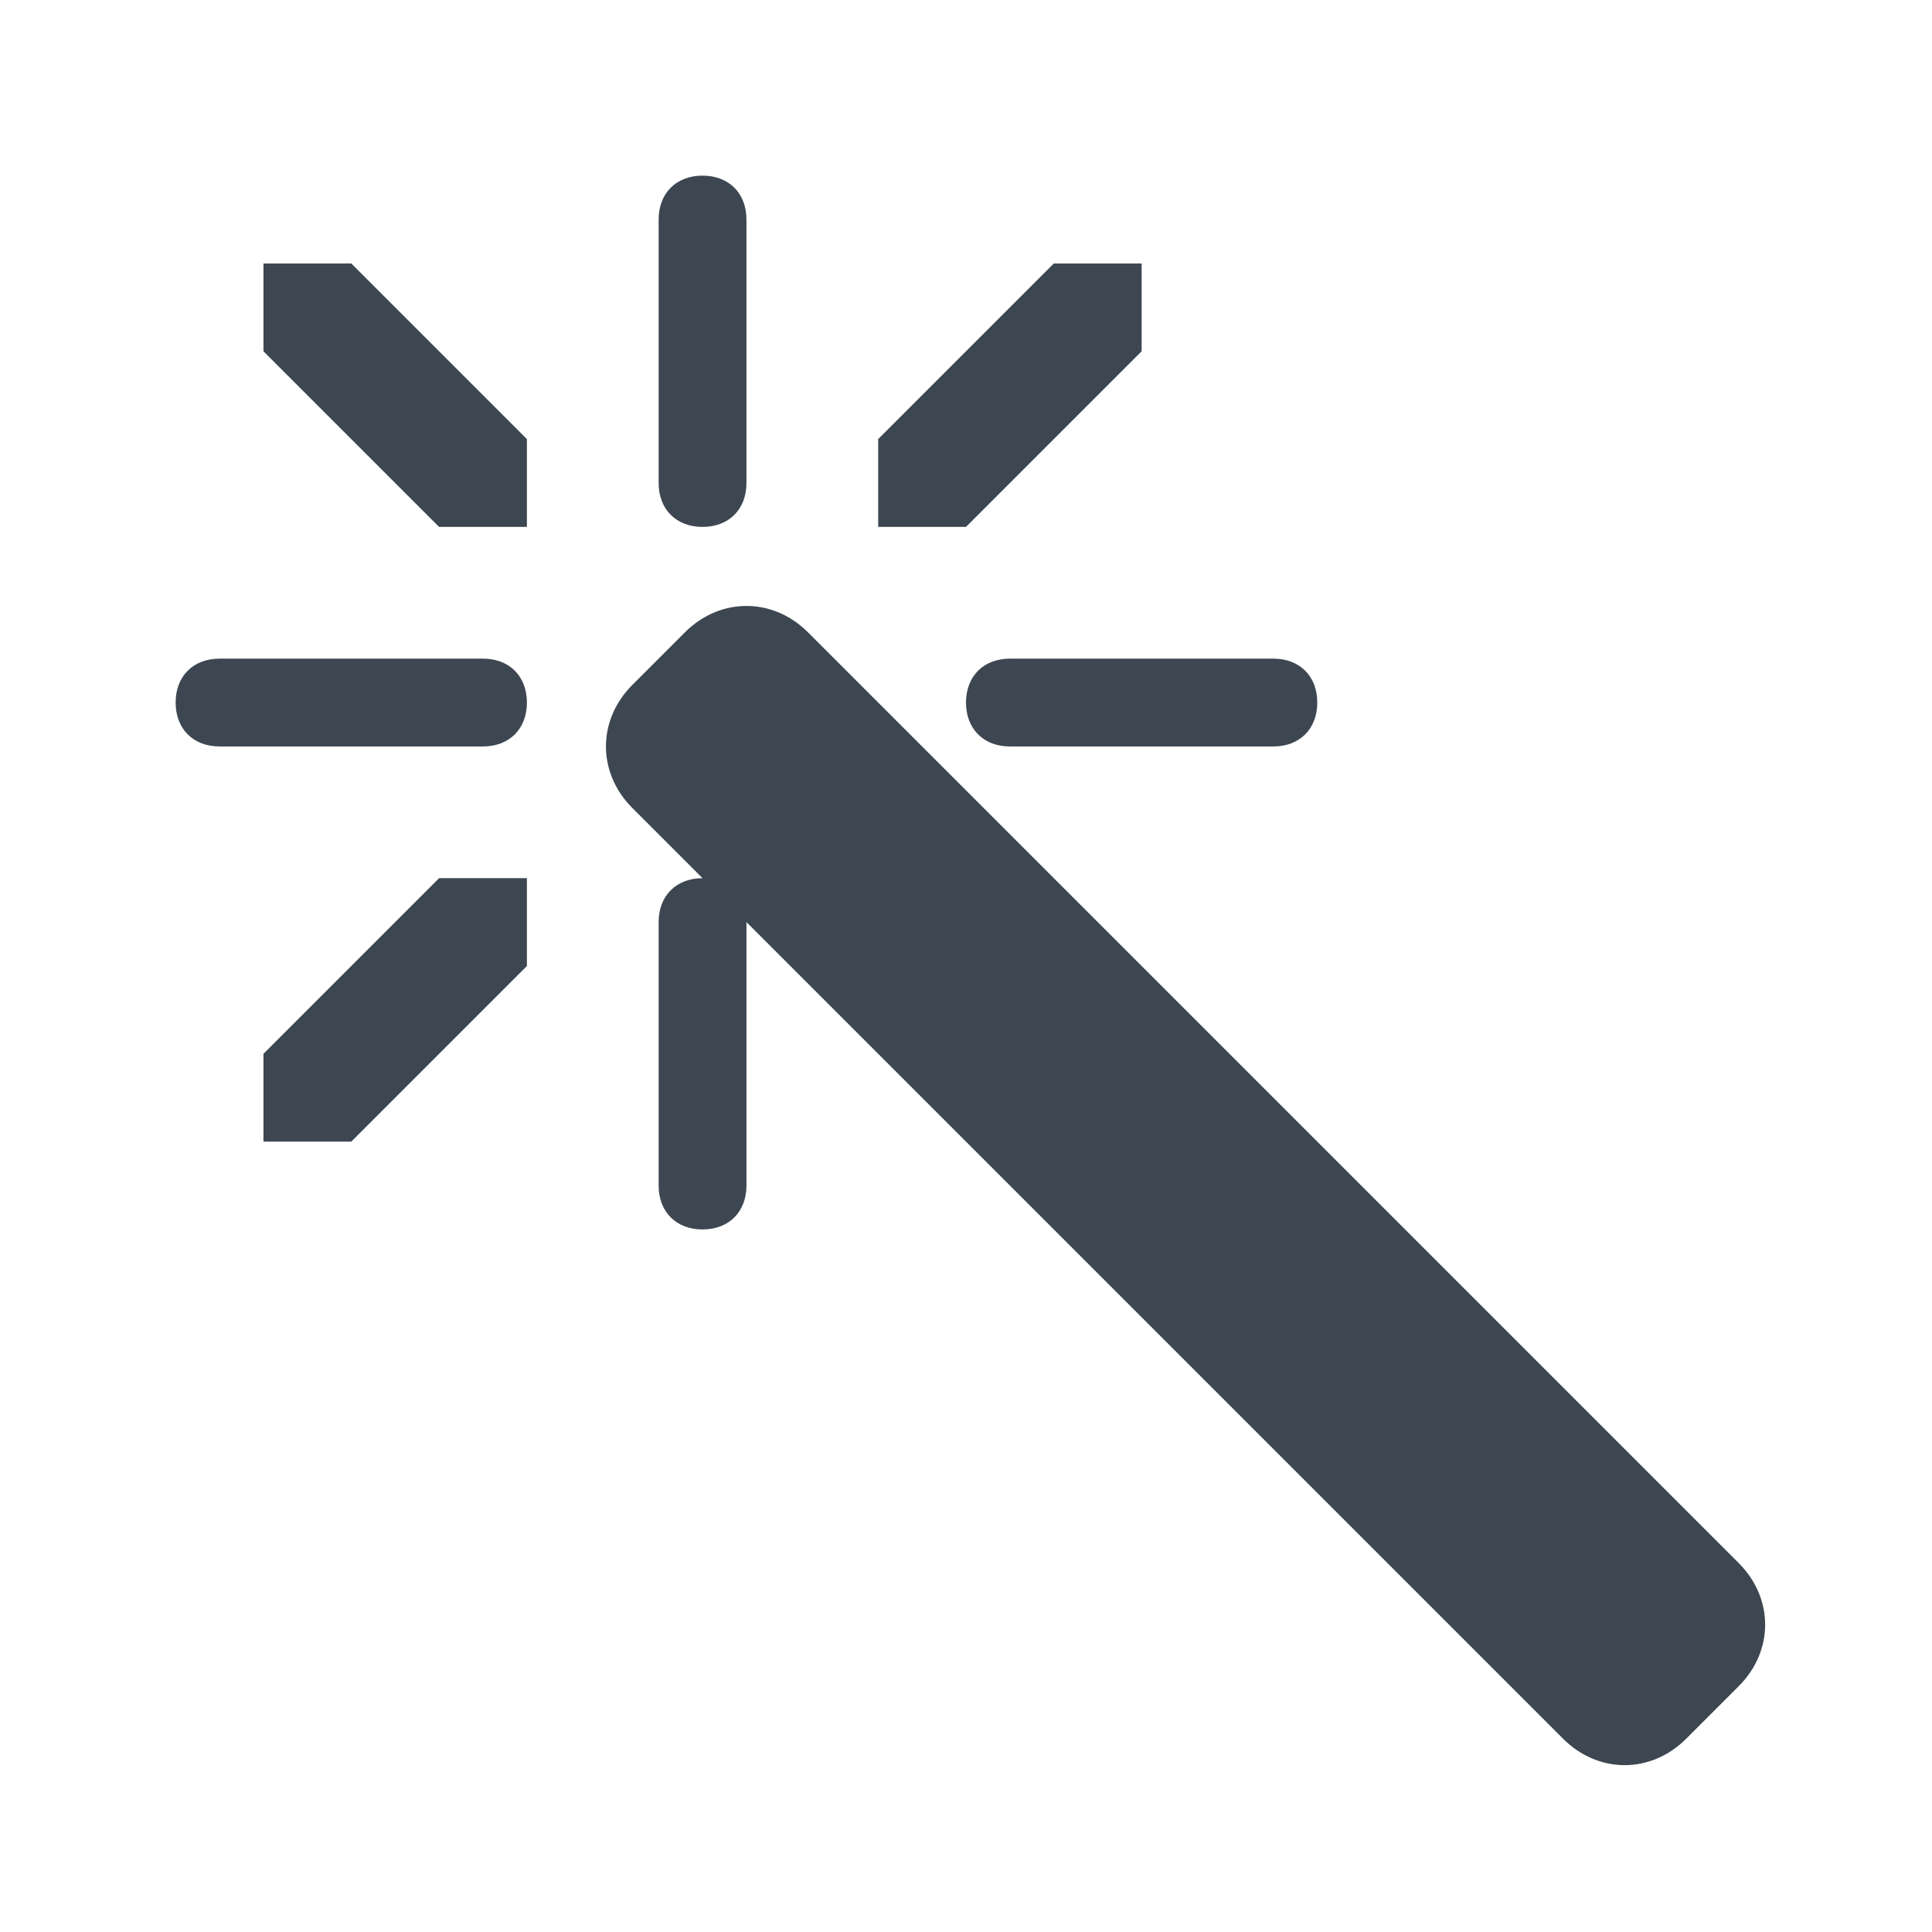<svg width="22" height="22" xmlns="http://www.w3.org/2000/svg"><path d="M8 10l-.8-.8c-.4-.4-.4-1 0-1.4l.6-.6c.4-.4 1-.4 1.4 0l10.6 10.6c.4.4.4 1 0 1.4l-.6.6c-.4.4-1 .4-1.4 0l-9.3-9.3v3c0 .3-.2.5-.5.5s-.5-.2-.5-.5v-3c0-.3.2-.5.5-.5zM5.5 6H5L3 4V3h1l2 2v1h-.5zM8 6c-.3 0-.5-.2-.5-.5v-3c0-.3.2-.5.5-.5s.5.2.5.5v3c0 .3-.2.5-.5.5zM5.5 8.5h-3c-.3 0-.5-.2-.5-.5s.2-.5.5-.5h3c.3 0 .5.2.5.5s-.2.5-.5.5zm5-2.5H10V5l2-2h1v1l-2 2h-.5zm-7 7H3v-1l2-2h1v1l-2 2h-.5zm11-4.5h-3c-.3 0-.5-.2-.5-.5s.2-.5.5-.5h3c.3 0 .5.2.5.5s-.2.5-.5.5z" fill="#3D4752" fill-rule="evenodd"/></svg>